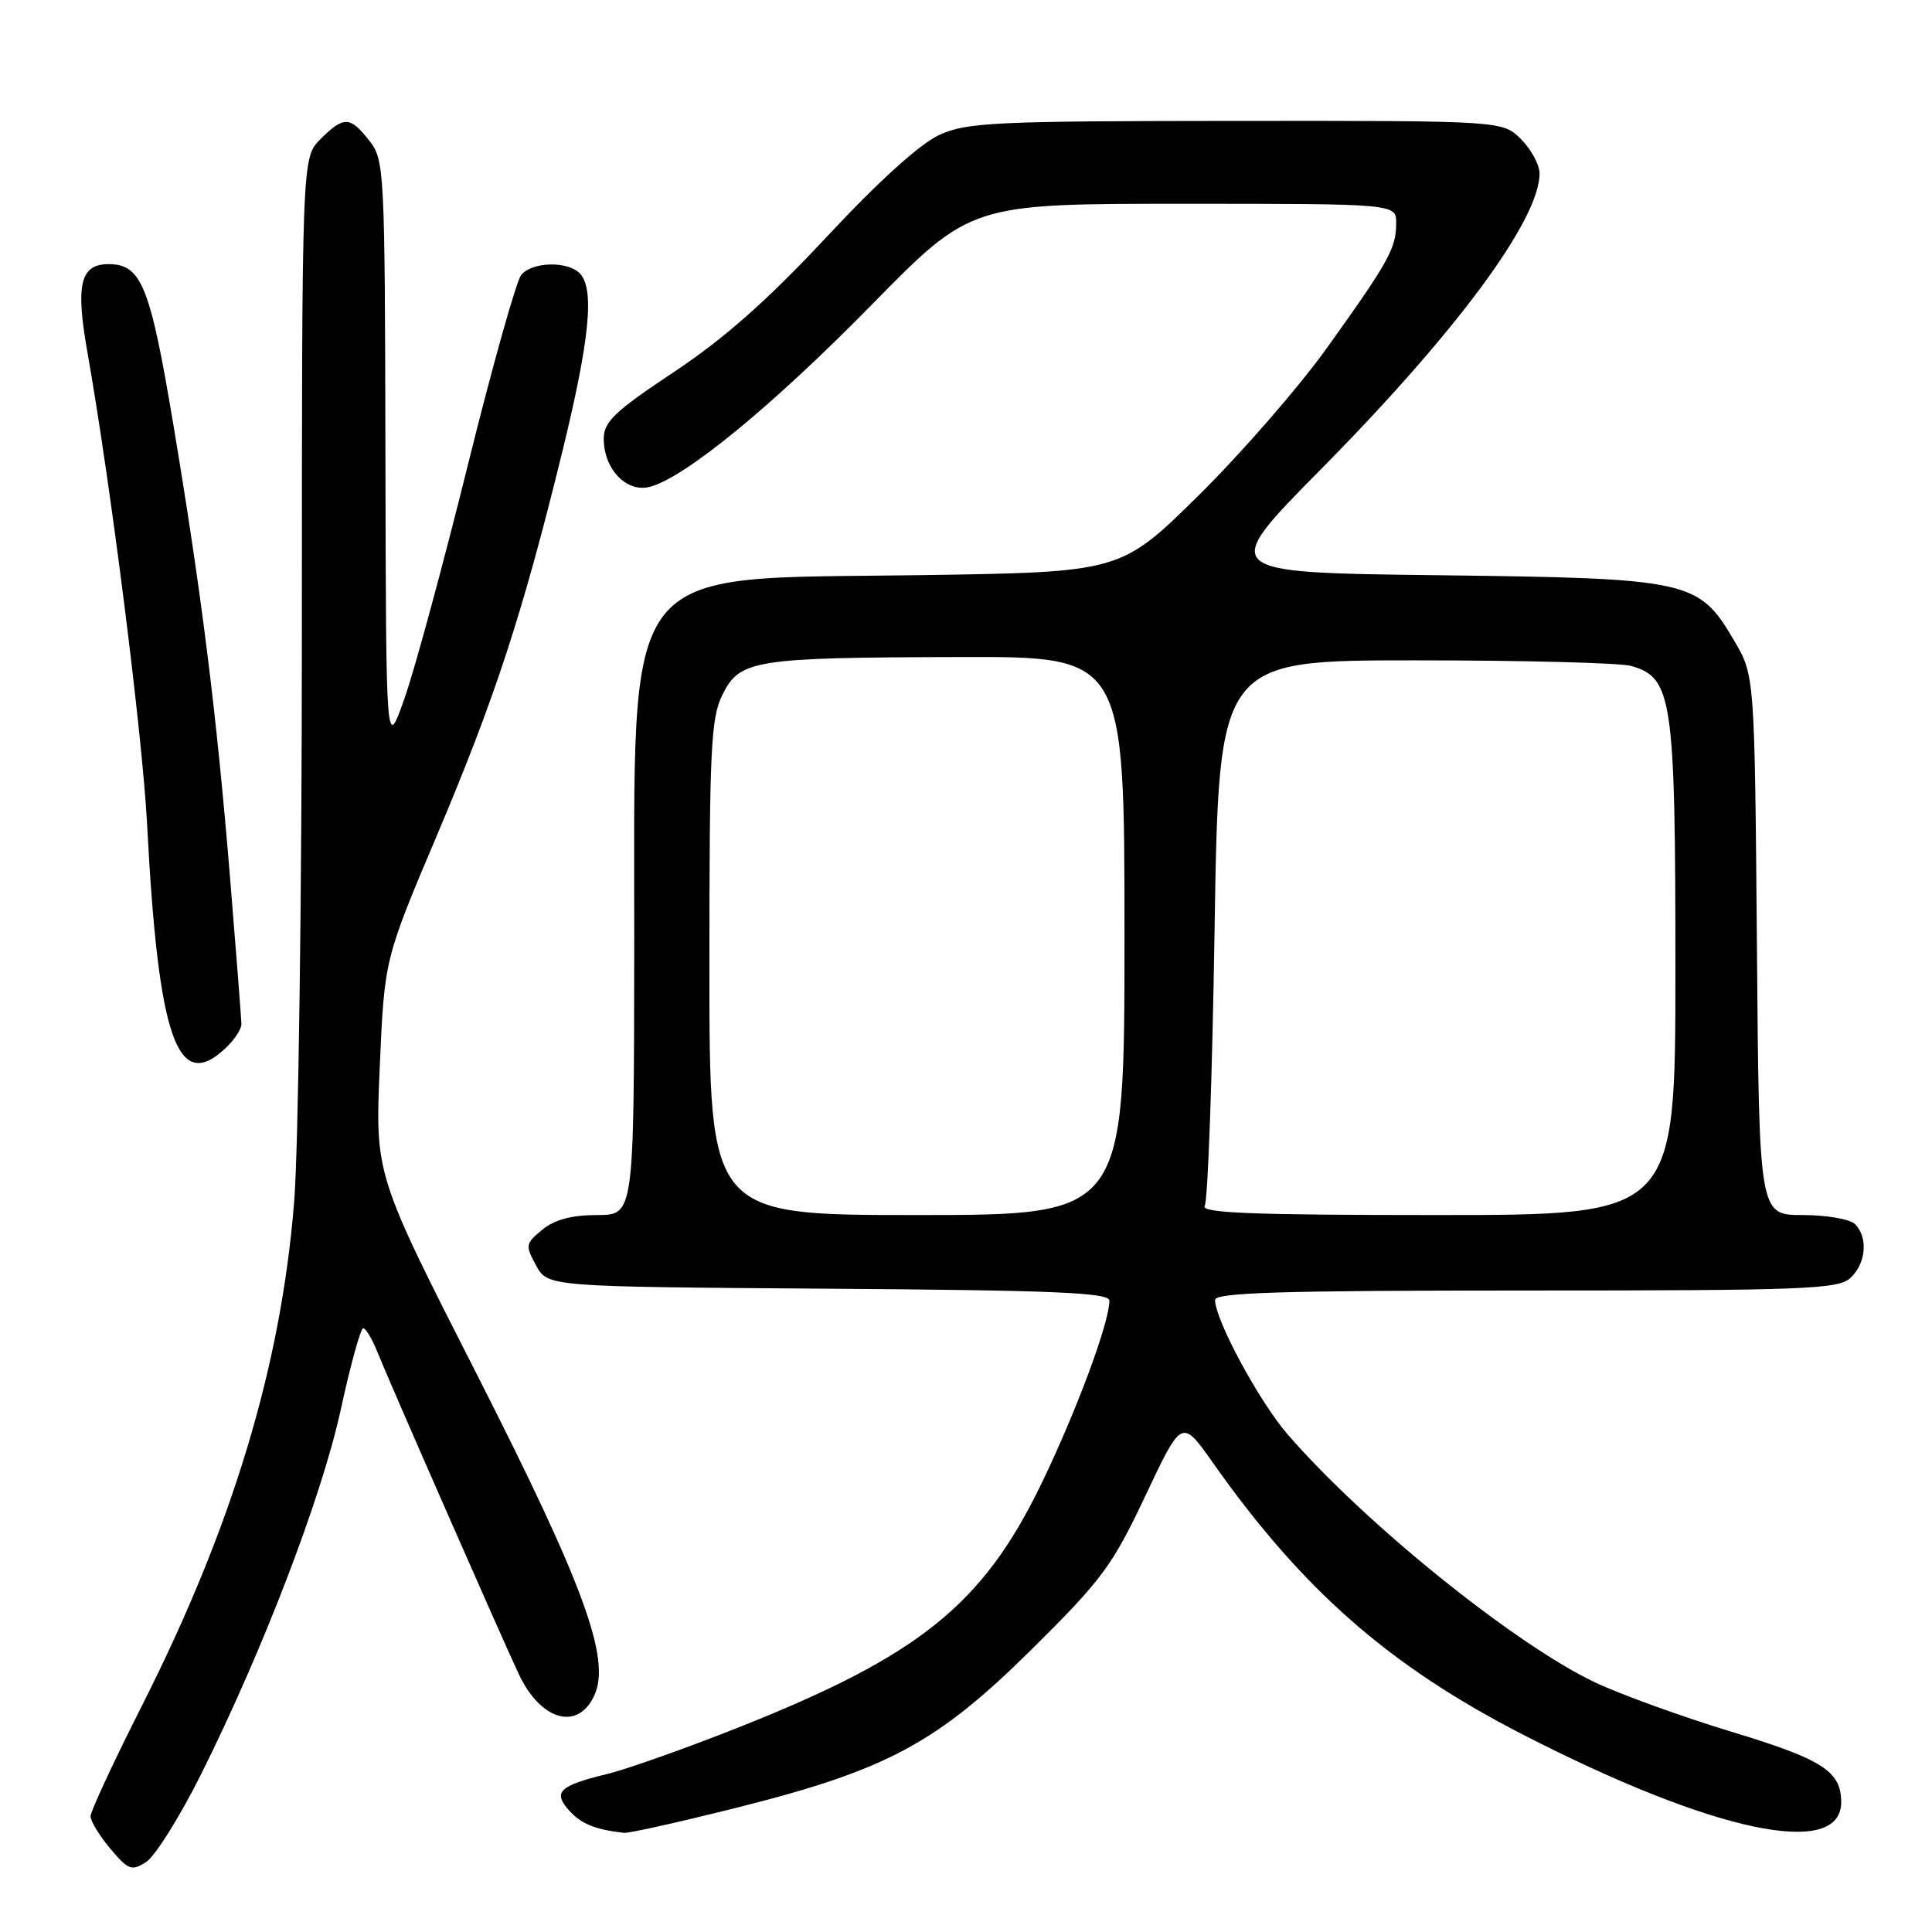 <?xml version="1.0" encoding="UTF-8" standalone="no"?>
<!DOCTYPE svg PUBLIC "-//W3C//DTD SVG 1.1//EN" "http://www.w3.org/Graphics/SVG/1.1/DTD/svg11.dtd" >
<svg xmlns="http://www.w3.org/2000/svg" xmlns:xlink="http://www.w3.org/1999/xlink" version="1.1" viewBox="0 0 256 256">
 <g >
 <path fill="currentColor"
d=" M 26.58 235.22 C 34.79 218.82 42.65 198.32 45.16 186.75 C 46.45 180.84 47.78 176.00 48.13 176.00 C 48.47 176.00 49.34 177.46 50.05 179.25 C 51.56 183.04 66.44 216.94 68.74 221.82 C 71.65 228.02 76.59 229.40 78.76 224.63 C 80.96 219.80 77.36 209.99 63.22 182.18 C 49.70 155.63 49.70 155.63 50.32 141.37 C 50.94 127.11 50.94 127.11 57.87 110.75 C 65.58 92.53 69.23 81.37 74.46 60.05 C 78.16 44.96 78.82 38.22 76.80 36.20 C 75.16 34.56 70.50 34.69 69.07 36.42 C 68.42 37.20 65.23 48.56 61.98 61.67 C 58.73 74.78 54.97 88.65 53.61 92.50 C 51.15 99.50 51.15 99.50 51.07 60.38 C 51.00 22.39 50.94 21.19 48.93 18.63 C 46.37 15.38 45.55 15.36 42.45 18.45 C 40.00 20.91 40.00 20.91 40.00 83.81 C 40.00 118.40 39.54 152.40 38.97 159.35 C 37.21 181.08 30.79 202.31 18.82 225.99 C 15.07 233.41 12.00 240.01 12.00 240.66 C 12.00 241.31 13.18 243.25 14.62 244.96 C 17.00 247.79 17.44 247.96 19.37 246.72 C 20.54 245.97 23.79 240.80 26.58 235.22 Z  M 97.66 239.52 C 117.55 234.52 124.16 230.97 136.72 218.53 C 146.01 209.33 147.38 207.49 151.77 198.20 C 156.59 187.98 156.59 187.98 160.67 193.76 C 172.59 210.67 184.07 220.74 201.77 229.83 C 227.05 242.82 244.08 246.40 243.97 238.71 C 243.91 234.67 241.43 233.10 229.41 229.46 C 222.86 227.47 214.71 224.52 211.30 222.90 C 200.60 217.80 180.78 201.80 170.60 190.04 C 166.85 185.71 161.00 174.87 161.00 172.25 C 161.00 171.27 169.90 171.00 202.17 171.00 C 239.08 171.00 243.53 170.83 245.17 169.35 C 247.26 167.45 247.57 163.97 245.80 162.20 C 245.14 161.54 242.01 161.00 238.85 161.00 C 233.09 161.00 233.09 161.00 232.80 125.25 C 232.50 89.50 232.50 89.50 229.78 84.88 C 225.08 76.87 223.98 76.63 190.50 76.22 C 161.50 75.87 161.50 75.87 175.03 62.18 C 192.96 44.04 204.00 29.11 204.00 22.99 C 204.00 21.85 202.90 19.80 201.55 18.45 C 199.09 16.00 199.09 16.00 163.80 16.02 C 131.77 16.04 128.13 16.21 124.48 17.87 C 121.93 19.03 116.44 23.99 109.53 31.40 C 101.68 39.80 95.98 44.85 89.30 49.29 C 81.46 54.50 80.00 55.89 80.00 58.13 C 80.00 62.14 82.99 65.29 86.06 64.52 C 90.69 63.36 102.37 53.78 115.57 40.32 C 128.64 27.00 128.64 27.00 156.82 27.00 C 185.00 27.00 185.00 27.00 185.00 29.57 C 185.00 32.89 184.06 34.60 175.90 46.00 C 172.17 51.23 164.47 60.07 158.81 65.66 C 148.50 75.82 148.50 75.82 121.95 76.21 C 81.59 76.80 84.11 73.51 84.04 125.75 C 84.00 161.00 84.00 161.00 79.11 161.00 C 75.75 161.00 73.48 161.61 71.86 162.94 C 69.62 164.78 69.58 165.03 71.04 167.69 C 72.58 170.50 72.58 170.50 109.79 170.76 C 139.85 170.97 147.00 171.28 147.00 172.35 C 147.00 175.24 142.62 187.03 138.00 196.58 C 130.24 212.63 121.81 219.41 97.74 228.94 C 90.81 231.69 82.97 234.46 80.32 235.10 C 74.09 236.61 73.22 237.48 75.43 239.92 C 77.01 241.67 78.84 242.42 82.66 242.86 C 83.30 242.94 90.05 241.43 97.66 239.52 Z  M 29.81 138.96 C 31.02 137.84 31.99 136.38 31.99 135.71 C 31.98 135.04 31.31 126.40 30.50 116.50 C 28.69 94.45 26.74 78.82 22.94 56.09 C 19.89 37.86 18.73 35.00 14.38 35.00 C 10.65 35.00 10.00 37.68 11.56 46.54 C 14.70 64.33 18.86 97.27 19.49 109.21 C 20.97 137.59 23.49 144.85 29.81 138.96 Z  M 94.00 128.25 C 94.00 99.07 94.19 95.12 95.75 92.01 C 98.04 87.42 99.92 87.13 127.25 87.06 C 149.00 87.00 149.00 87.00 149.00 124.00 C 149.00 161.00 149.00 161.00 121.50 161.00 C 94.00 161.00 94.00 161.00 94.00 128.25 Z  M 159.63 159.78 C 160.05 159.11 160.64 142.58 160.94 123.03 C 161.50 87.50 161.50 87.50 187.50 87.50 C 201.80 87.50 214.68 87.83 216.13 88.24 C 221.60 89.78 222.00 92.52 222.00 128.40 C 222.00 161.00 222.00 161.00 190.44 161.00 C 165.89 161.00 159.05 160.73 159.63 159.78 Z "/>
</g>
</svg>